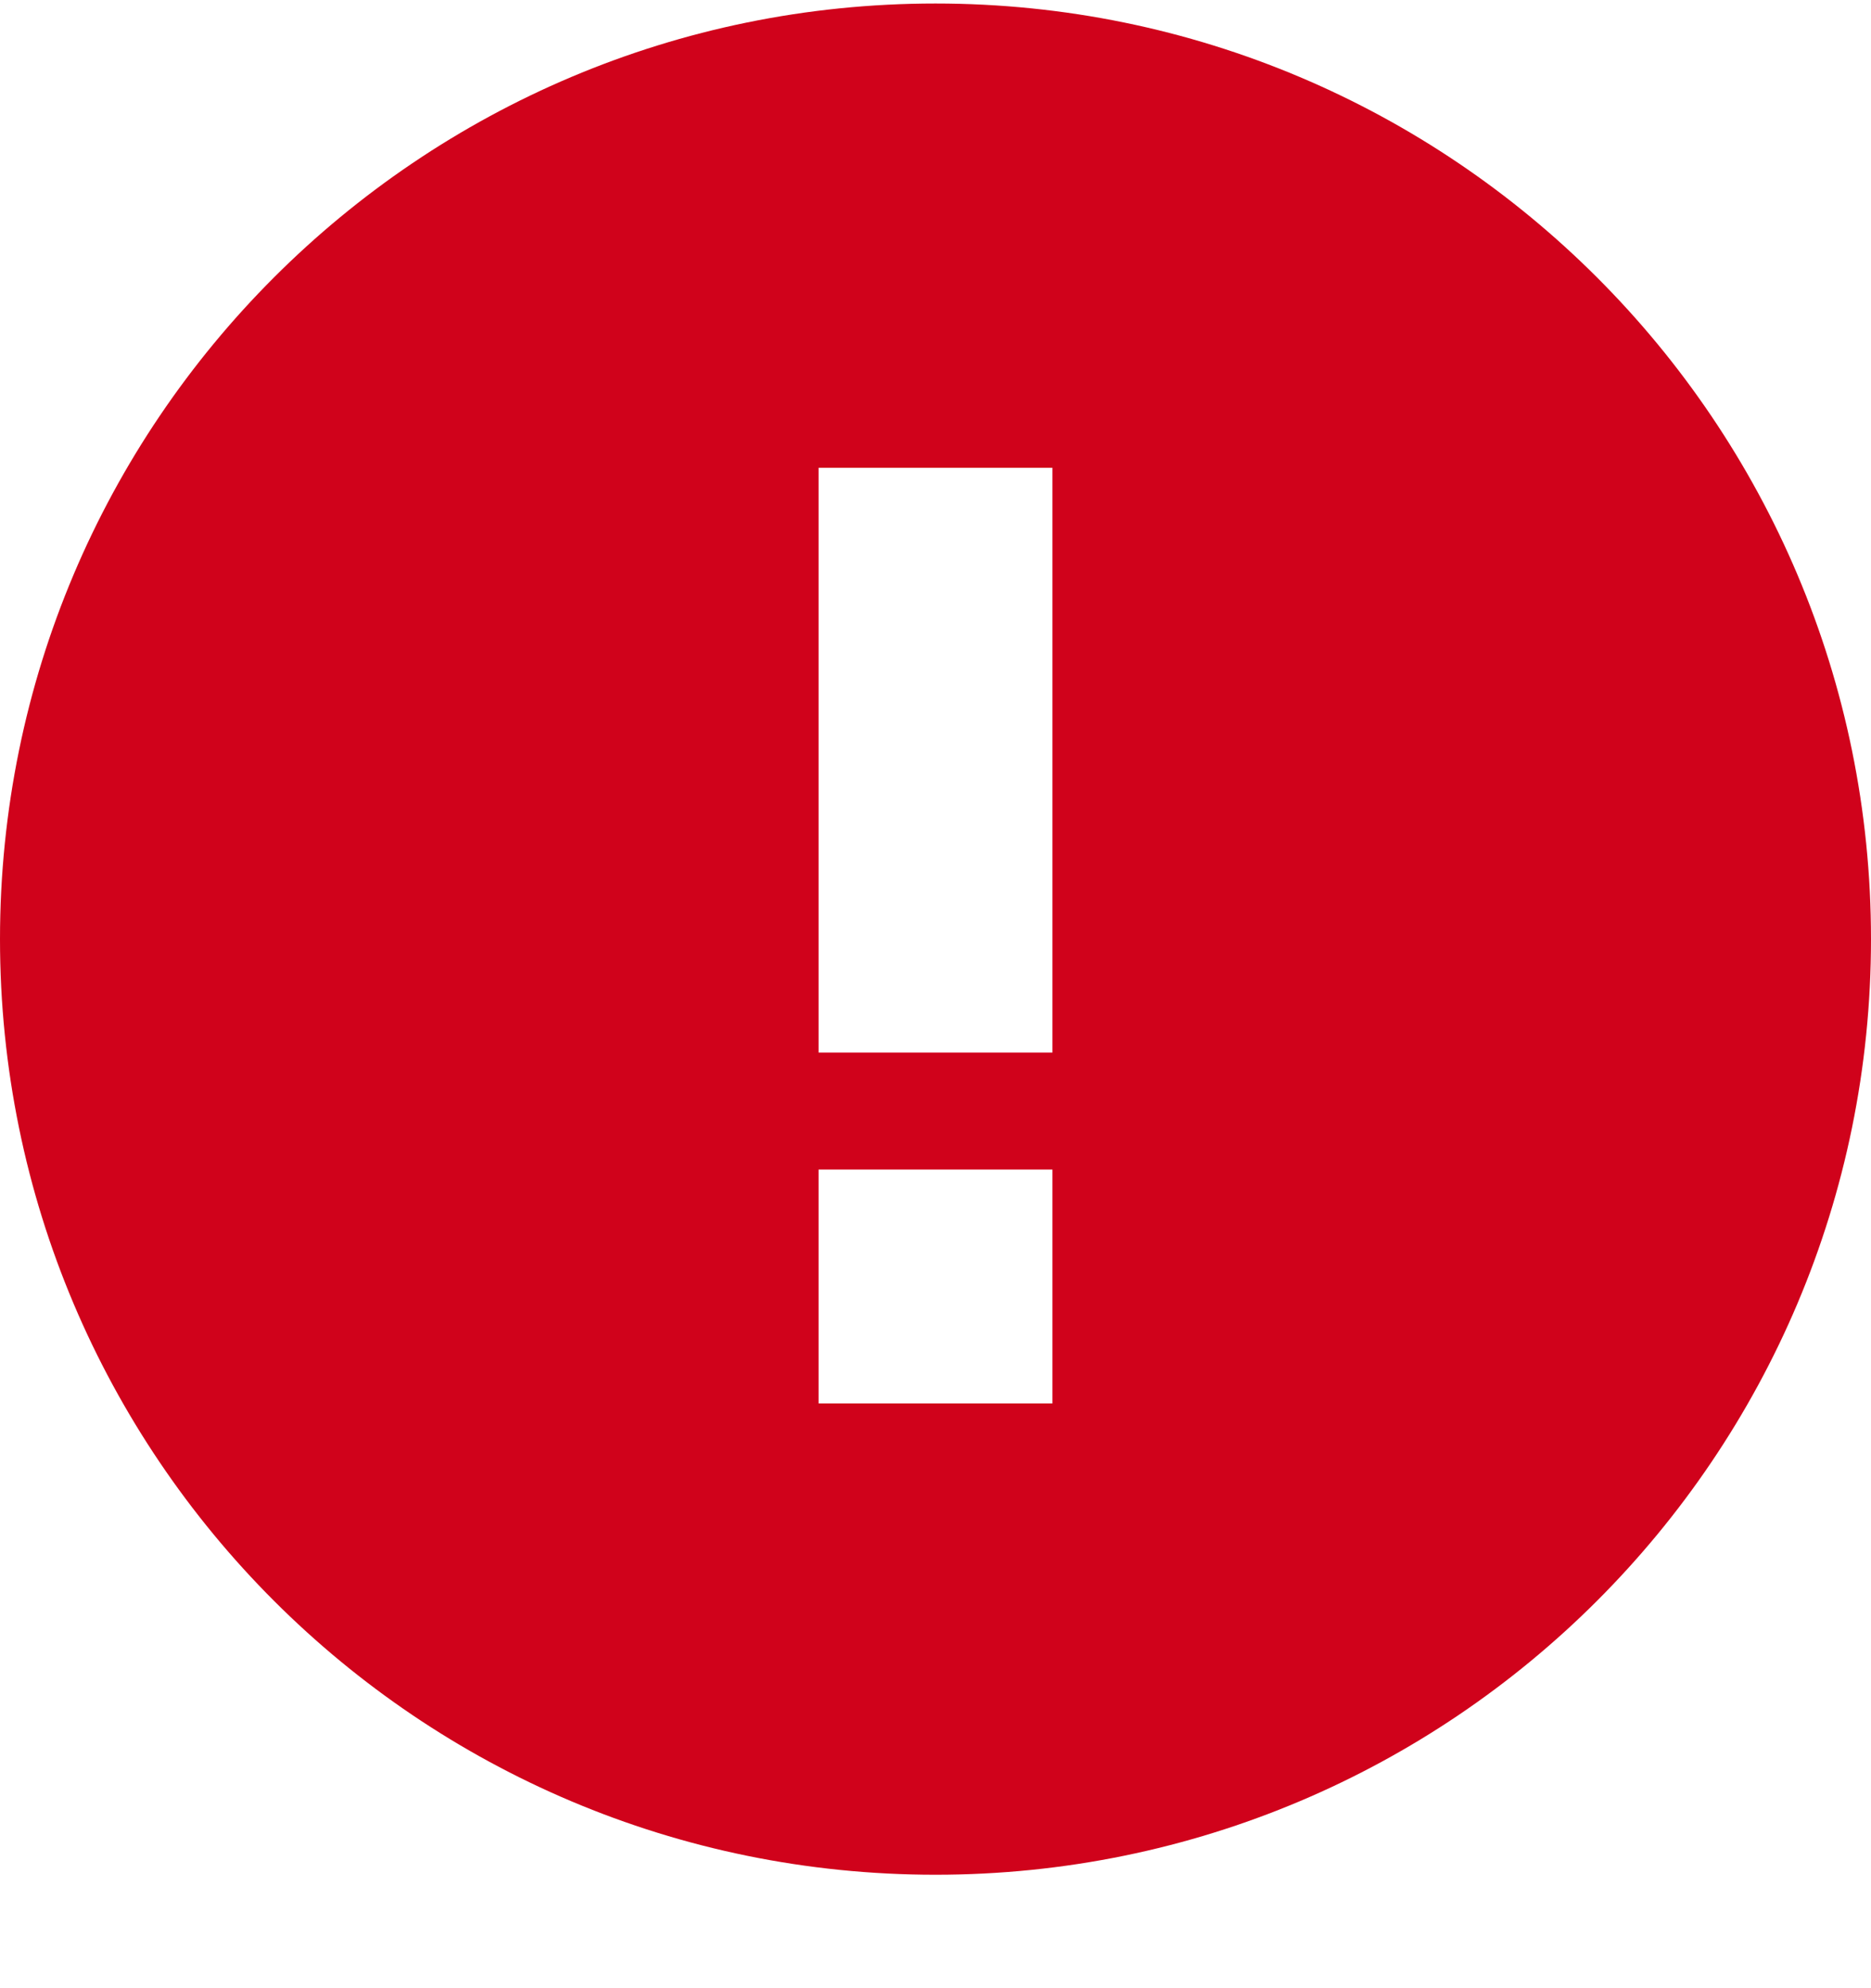 <svg xmlns="http://www.w3.org/2000/svg" width="16" height="17" viewBox="0 0 16 17">
    <g fill="none" fill-rule="evenodd">
        <path d="M-1-1h18v18H-1z"/>
        <path fill="#D0021B" fill-rule="nonzero" d="M8 .03c-4.42 0-8 3.58-8 8s3.58 8 8 8 8-3.58 8-8-3.58-8-8-8zM9 12H7v-2h2v2zm0-3H7V4h2v5z"/>
    </g>
</svg>
